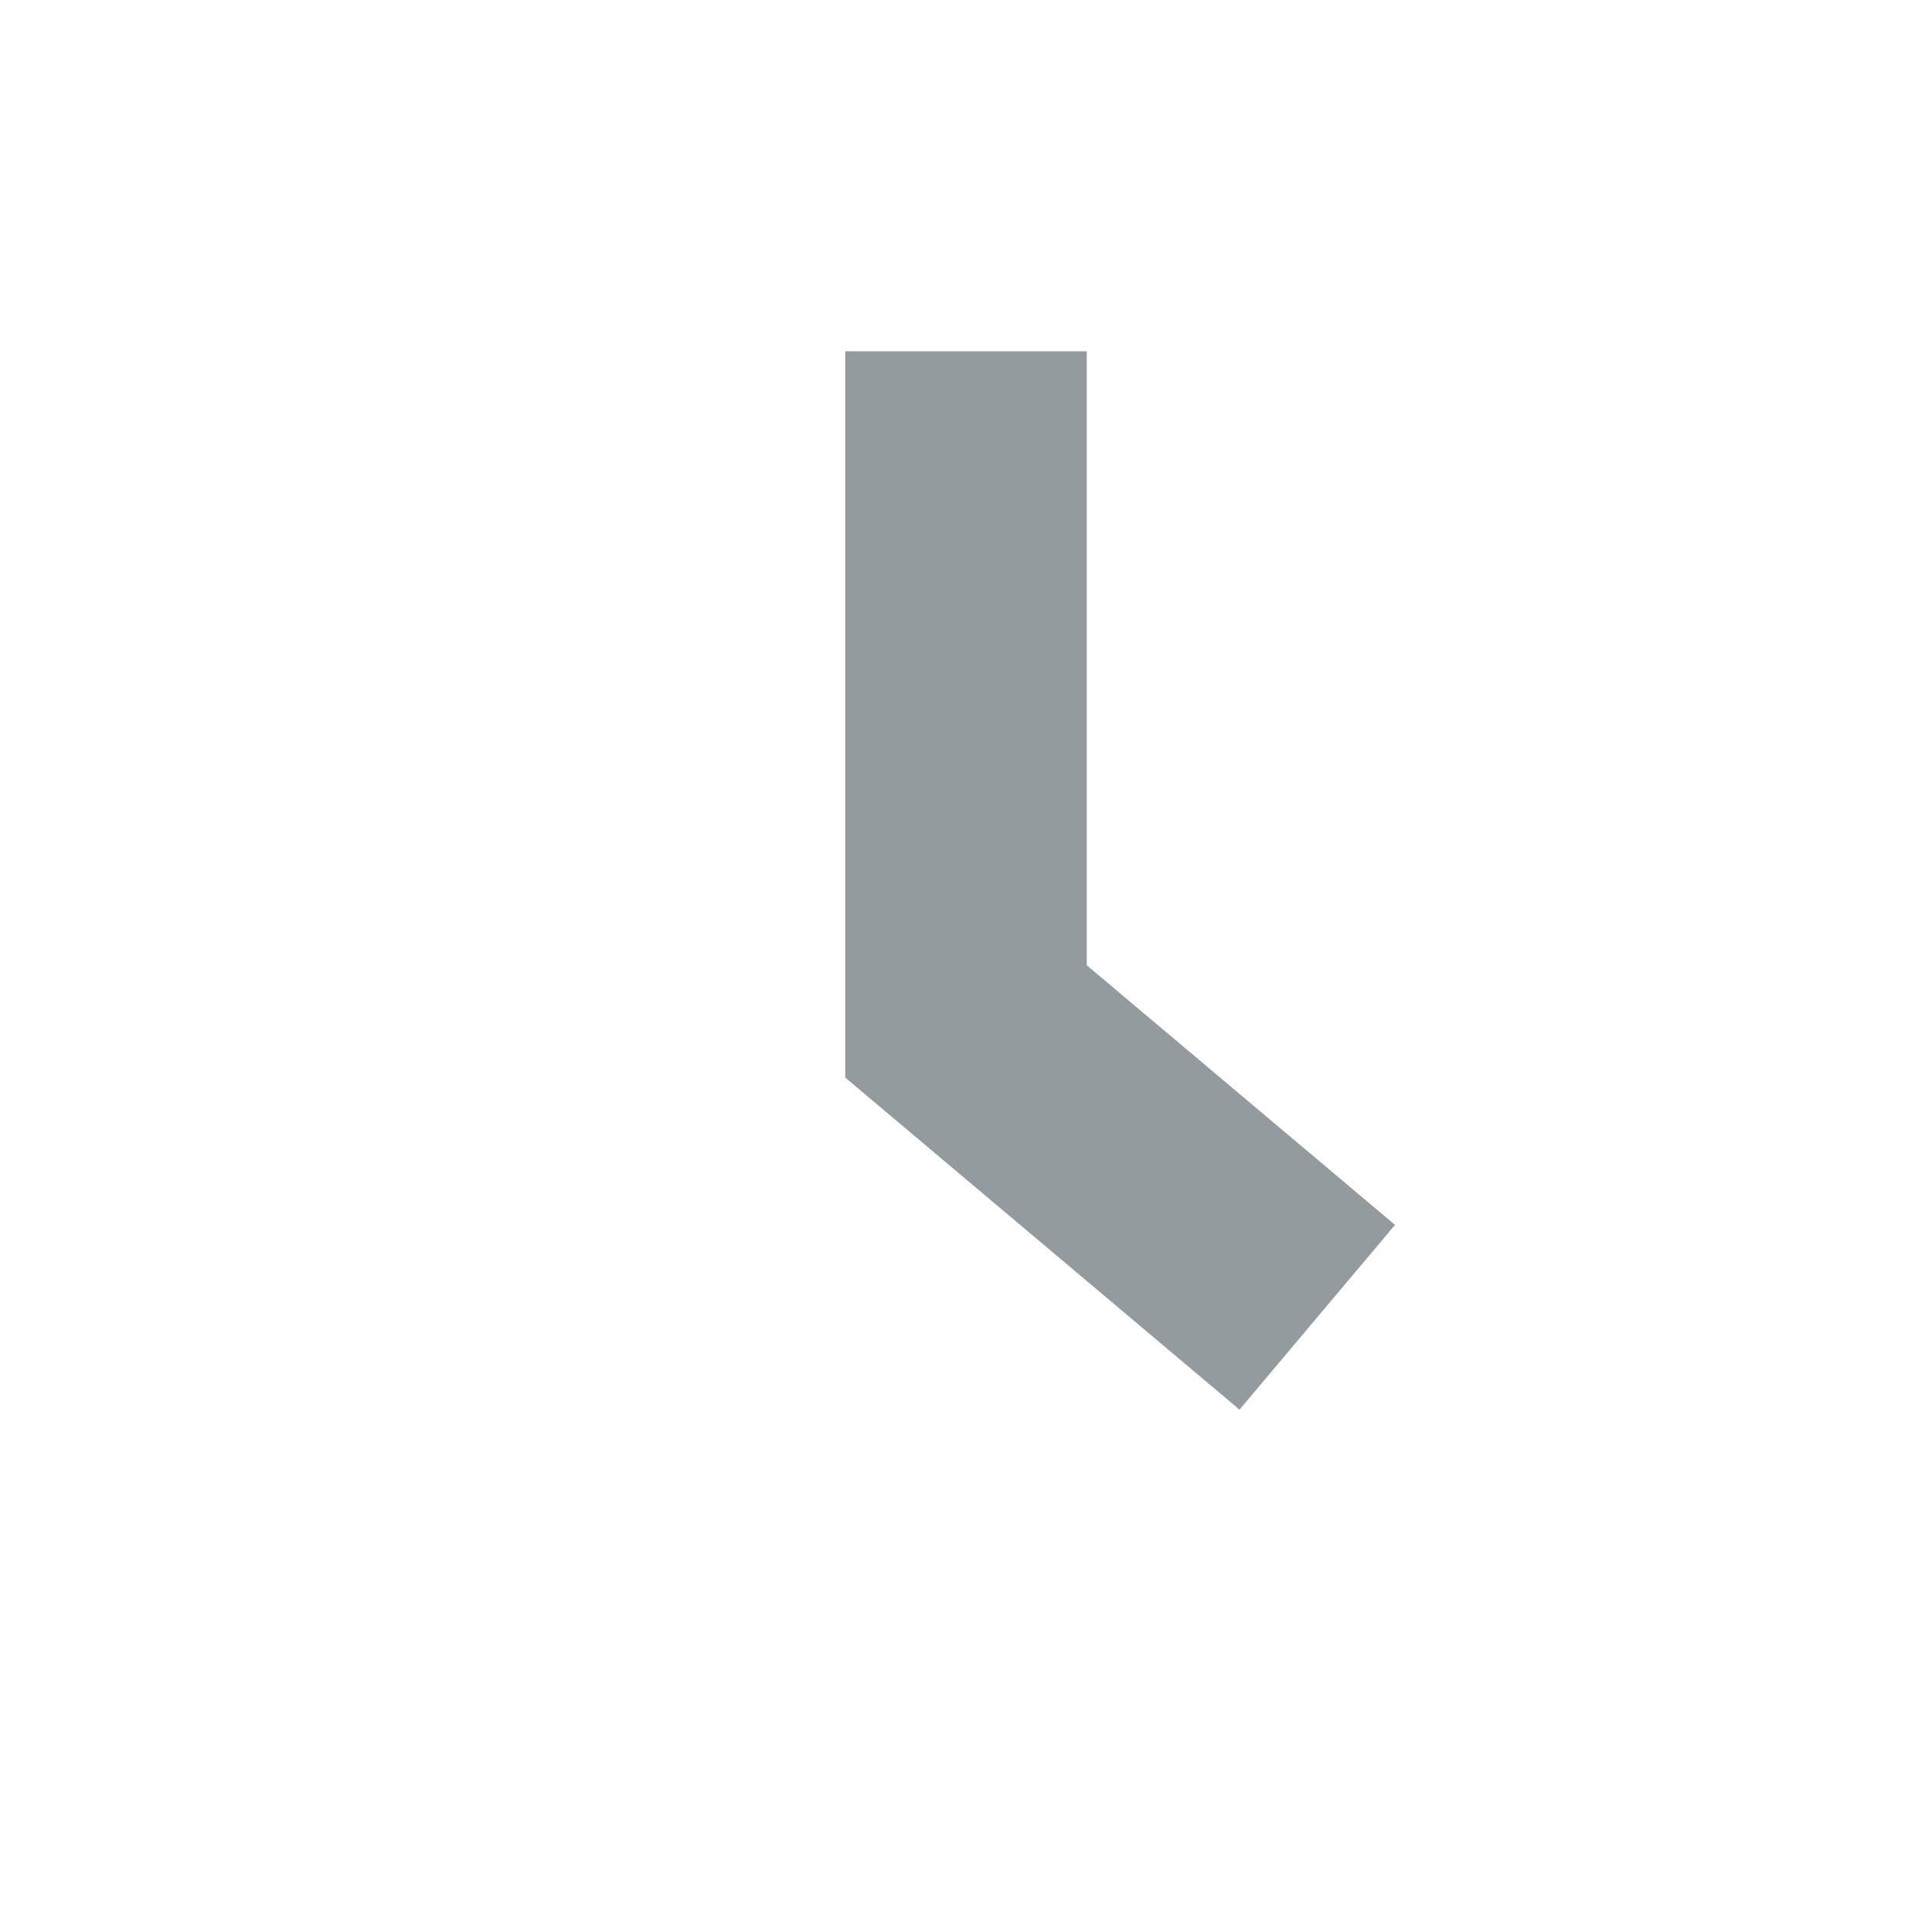 <svg width="16" height="16" xmlns="http://www.w3.org/2000/svg" xmlns:xlink="http://www.w3.org/1999/xlink"><g transform="translate(-4203 -428)"><mask id="a"><use xlink:href="#path0_fill" fill="#fff" transform="translate(4203 428)"/></mask><g mask="url(#a)"><use xlink:href="#path1_stroke_2x" transform="translate(4203 428)" fill="#4D585F" fill-opacity=".6"/></g></g><use xlink:href="#path2_stroke" transform="translate(8 2.909)" fill="#4D585F" fill-opacity=".6"/><defs><path id="path0_fill" d="M16 8A8 8 0 110 8a8 8 0 0116 0z"/><path id="path1_stroke_2x" d="M14 8a6 6 0 01-6 6v4c5.523 0 10-4.477 10-10h-4zm-6 6a6 6 0 01-6-6h-4c0 5.523 4.477 10 10 10v-4zM2 8a6 6 0 016-6v-4C2.477-2-2 2.477-2 8h4zm6-6a6 6 0 016 6h4C18 2.477 13.523-2 8-2v4z"/><path id="path2_stroke" d="M0 5.55h-1v.465l.356.3L0 5.55zM-1 0v5.55h2V0h-2zm.356 6.315l2.909 2.45 1.288-1.53-2.909-2.45-1.288 1.53z"/></defs></svg>
